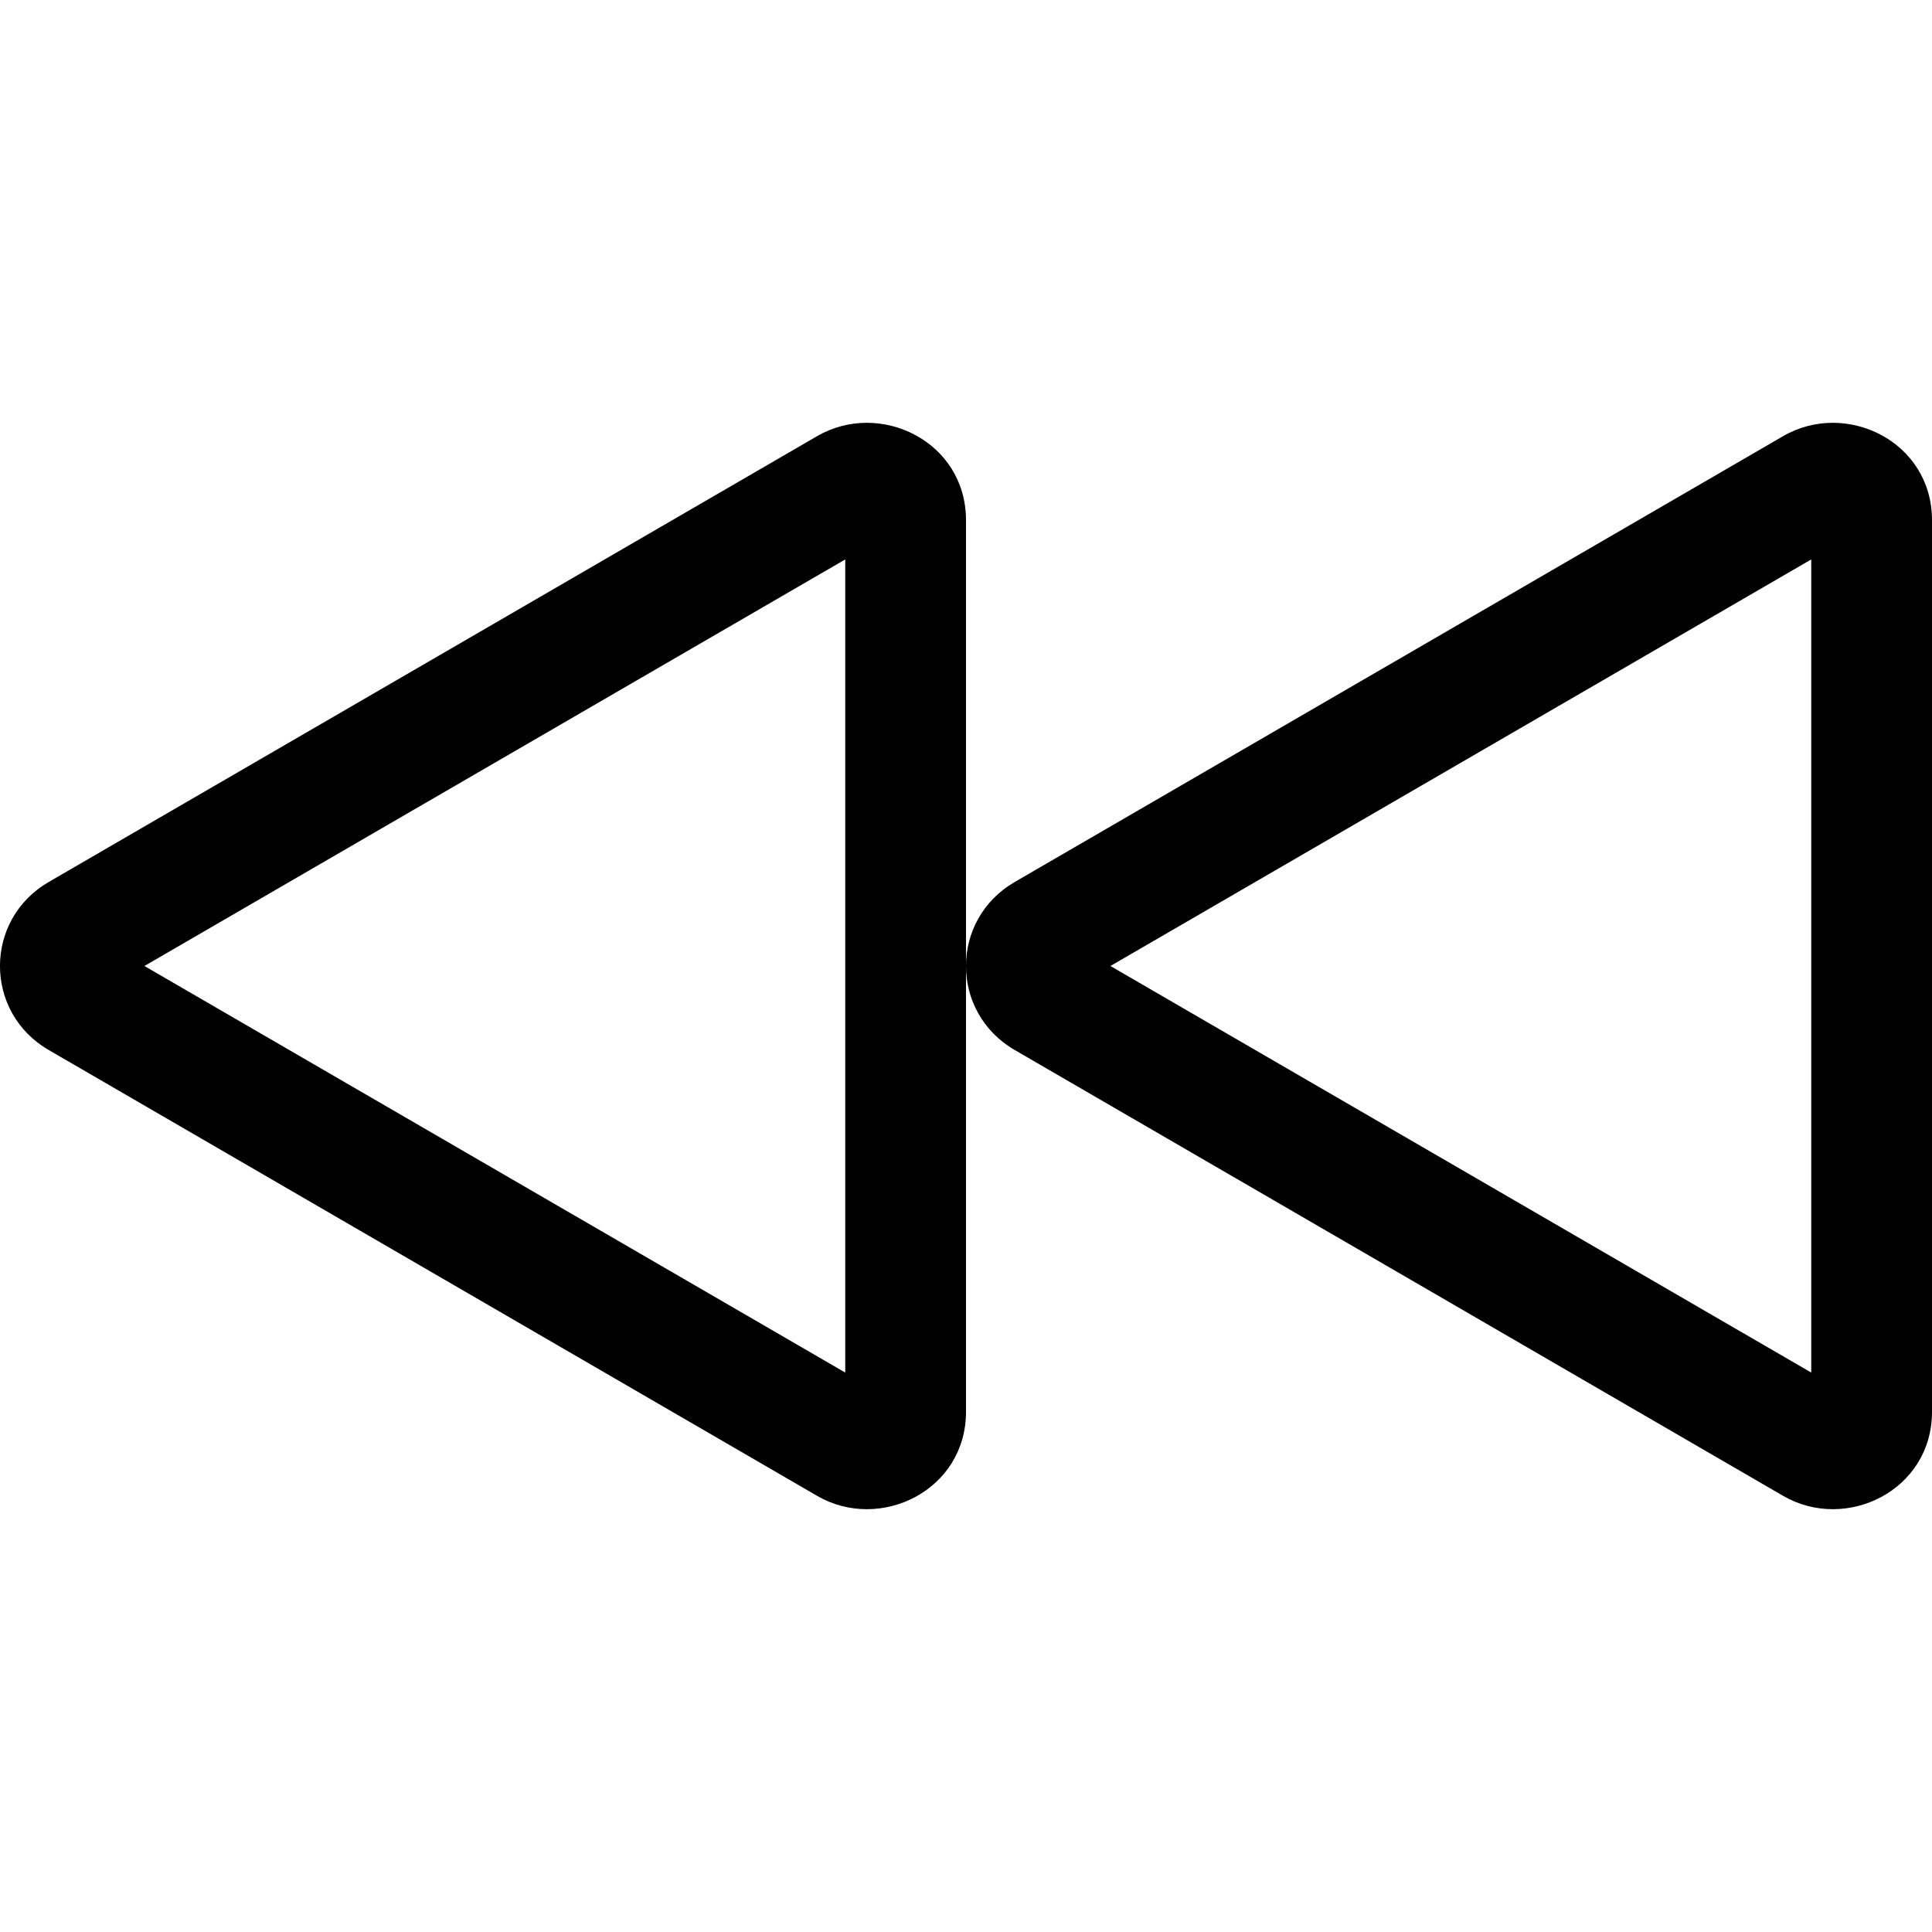 <svg width="16" height="16" viewBox="0 0 16 16" fill="none" xmlns="http://www.w3.org/2000/svg">
<path d="M9.196 8L15 4.633V11.367L9.196 8ZM8.404 7.304C7.865 7.616 7.865 8.384 8.404 8.696L14.767 12.388C15.287 12.69 16 12.345 16 11.692V4.308C16 3.655 15.287 3.31 14.767 3.612L8.404 7.304Z" fill="black"/>
<path d="M1.196 8L7 4.633V11.367L1.196 8ZM0.404 7.304C-0.135 7.616 -0.135 8.384 0.404 8.696L6.767 12.388C7.287 12.69 8 12.345 8 11.692V4.308C8 3.655 7.287 3.31 6.767 3.612L0.404 7.304Z" fill="black"/>
</svg>
